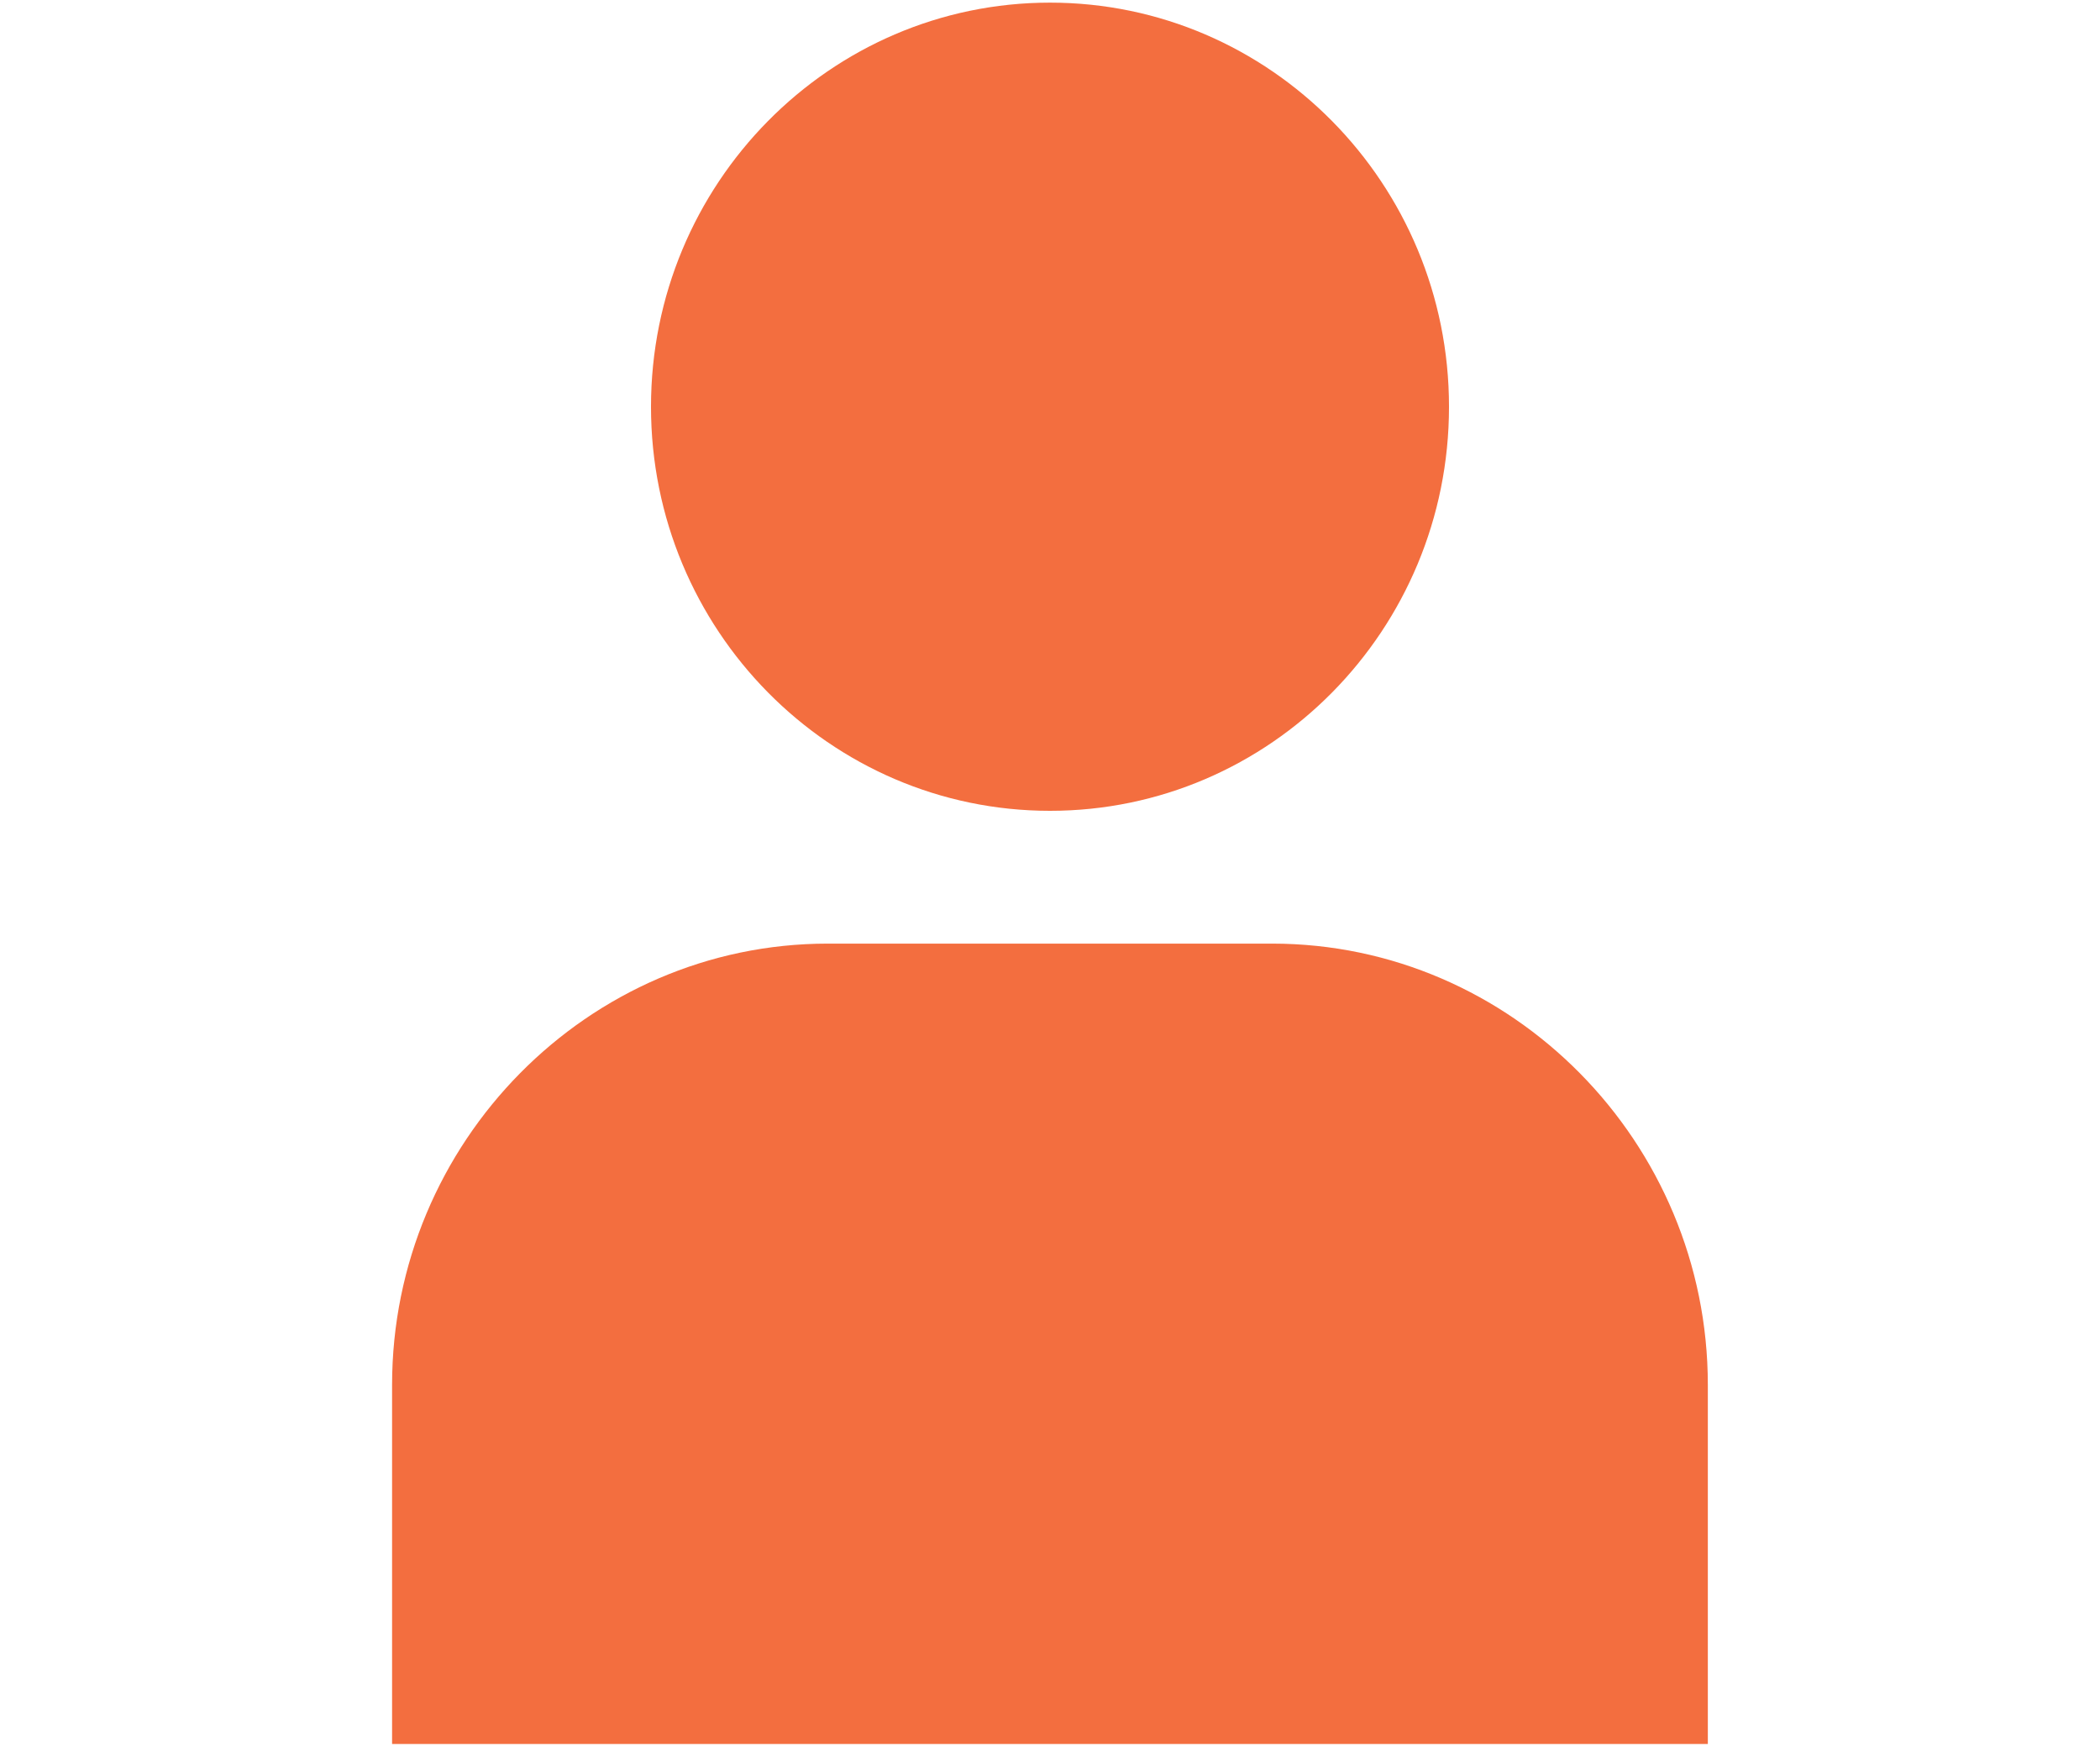 <svg id="Layer_1" data-name="Layer 1" xmlns="http://www.w3.org/2000/svg" xmlns:xlink="http://www.w3.org/1999/xlink" viewBox="0 0 255 212"><defs><style>.cls-1{fill:none;}.cls-2{clip-path:url(#clip-path);}.cls-3{fill:#f36e3f;}</style><clipPath id="clip-path"><rect class="cls-1" x="47.62" y="0.31" width="159.77" height="211.4"/></clipPath></defs><title>excel-pro</title><g class="cls-2"><path class="cls-3" d="M175.95,49.38c0,27.09-21.7,49.05-48.45,49.05s-48.45-22-48.45-49.05S100.75.32,127.5.32s48.45,22,48.45,49.05"/><path class="cls-3" d="M207.38,168.12c0-29.47-23.8-53.57-52.91-53.57H100.52c-29.11,0-52.91,24.11-52.91,53.57v43.59H207.38Z"/></g></svg>